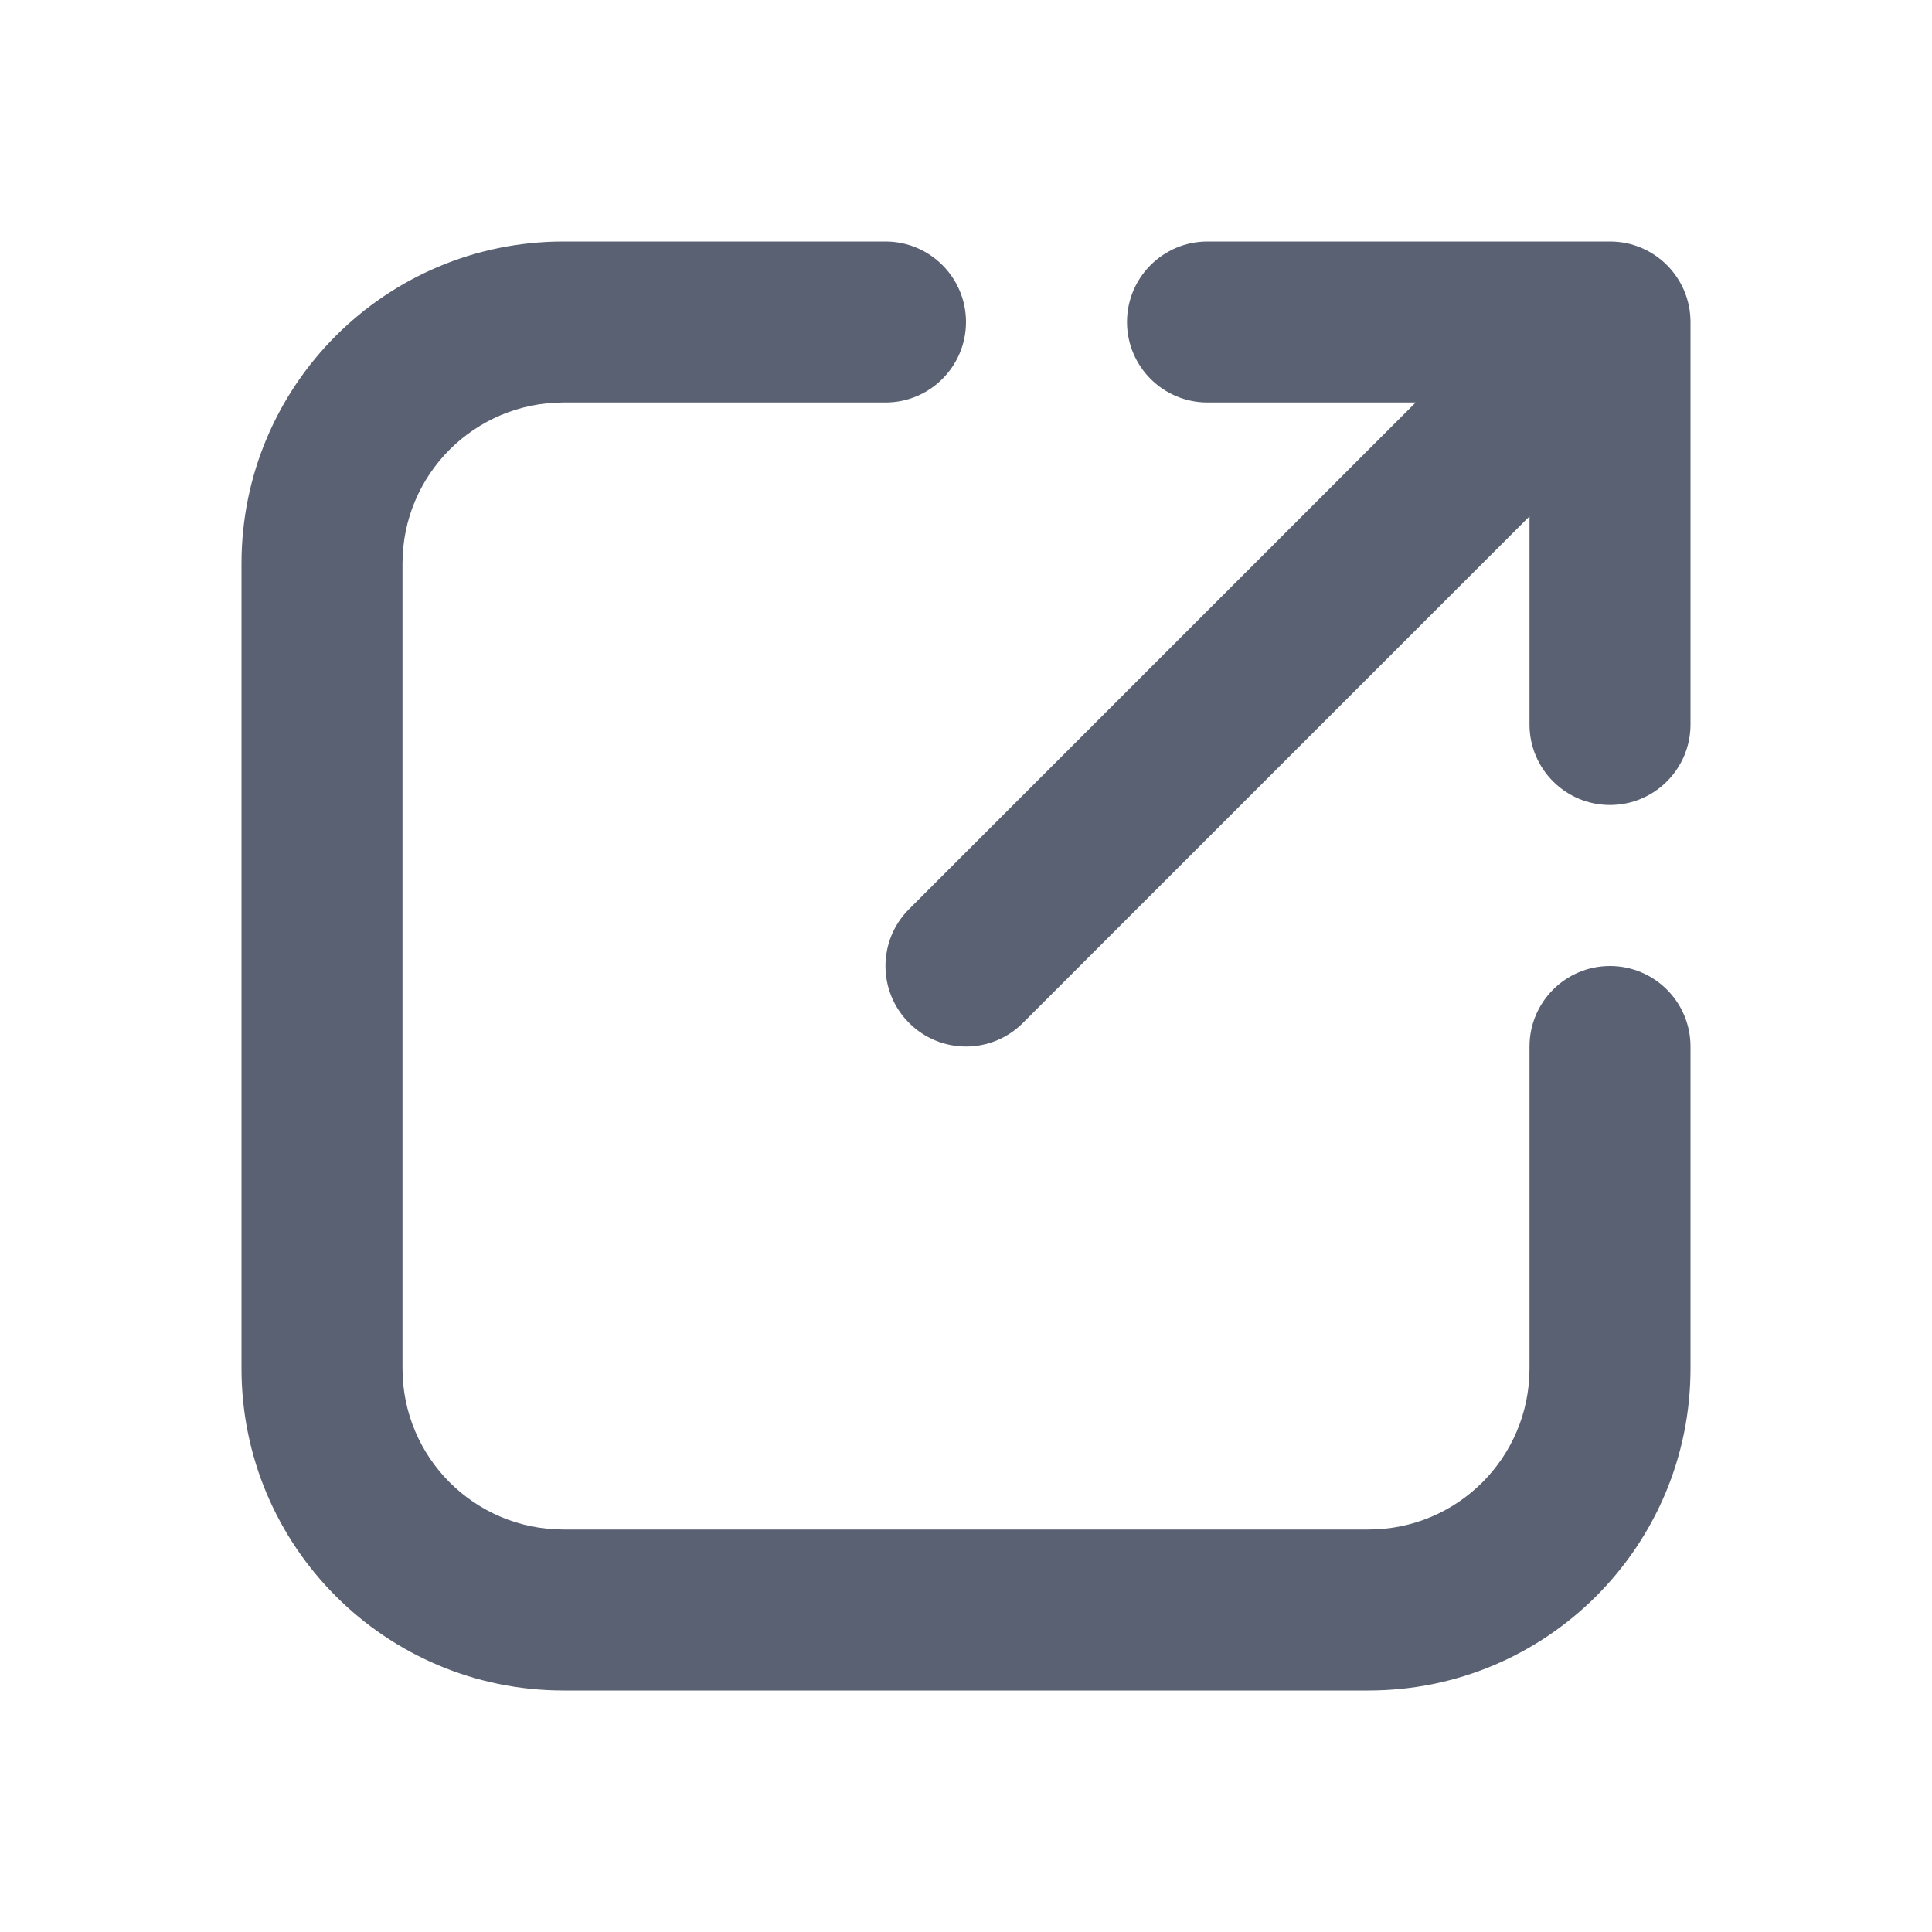 <svg width="24" height="24" viewBox="0 0 24 24" fill="none" xmlns="http://www.w3.org/2000/svg">
<path d="M7 3C4.791 3 3 4.791 3 7V17C3 19.209 4.791 21 7 21H17C19.209 21 21 19.209 21 17V13C21 12.448 20.552 12 20 12C19.448 12 19 12.448 19 13V17C19 18.105 18.105 19 17 19H7C5.895 19 5 18.105 5 17V7C5 5.895 5.895 5 7 5H11C11.552 5 12 4.552 12 4C12 3.448 11.552 3 11 3H7Z" fill="#5A6172"/>
<path d="M14 4C14 4.552 14.448 5 15 5H17.586L11.293 11.293C10.902 11.683 10.902 12.317 11.293 12.707C11.683 13.098 12.317 13.098 12.707 12.707L19 6.414V9C19 9.552 19.448 10 20 10C20.552 10 21 9.552 21 9V4C21 3.448 20.552 3 20 3H15C14.448 3 14 3.448 14 4Z" fill="#5A6172"/>
</svg>
